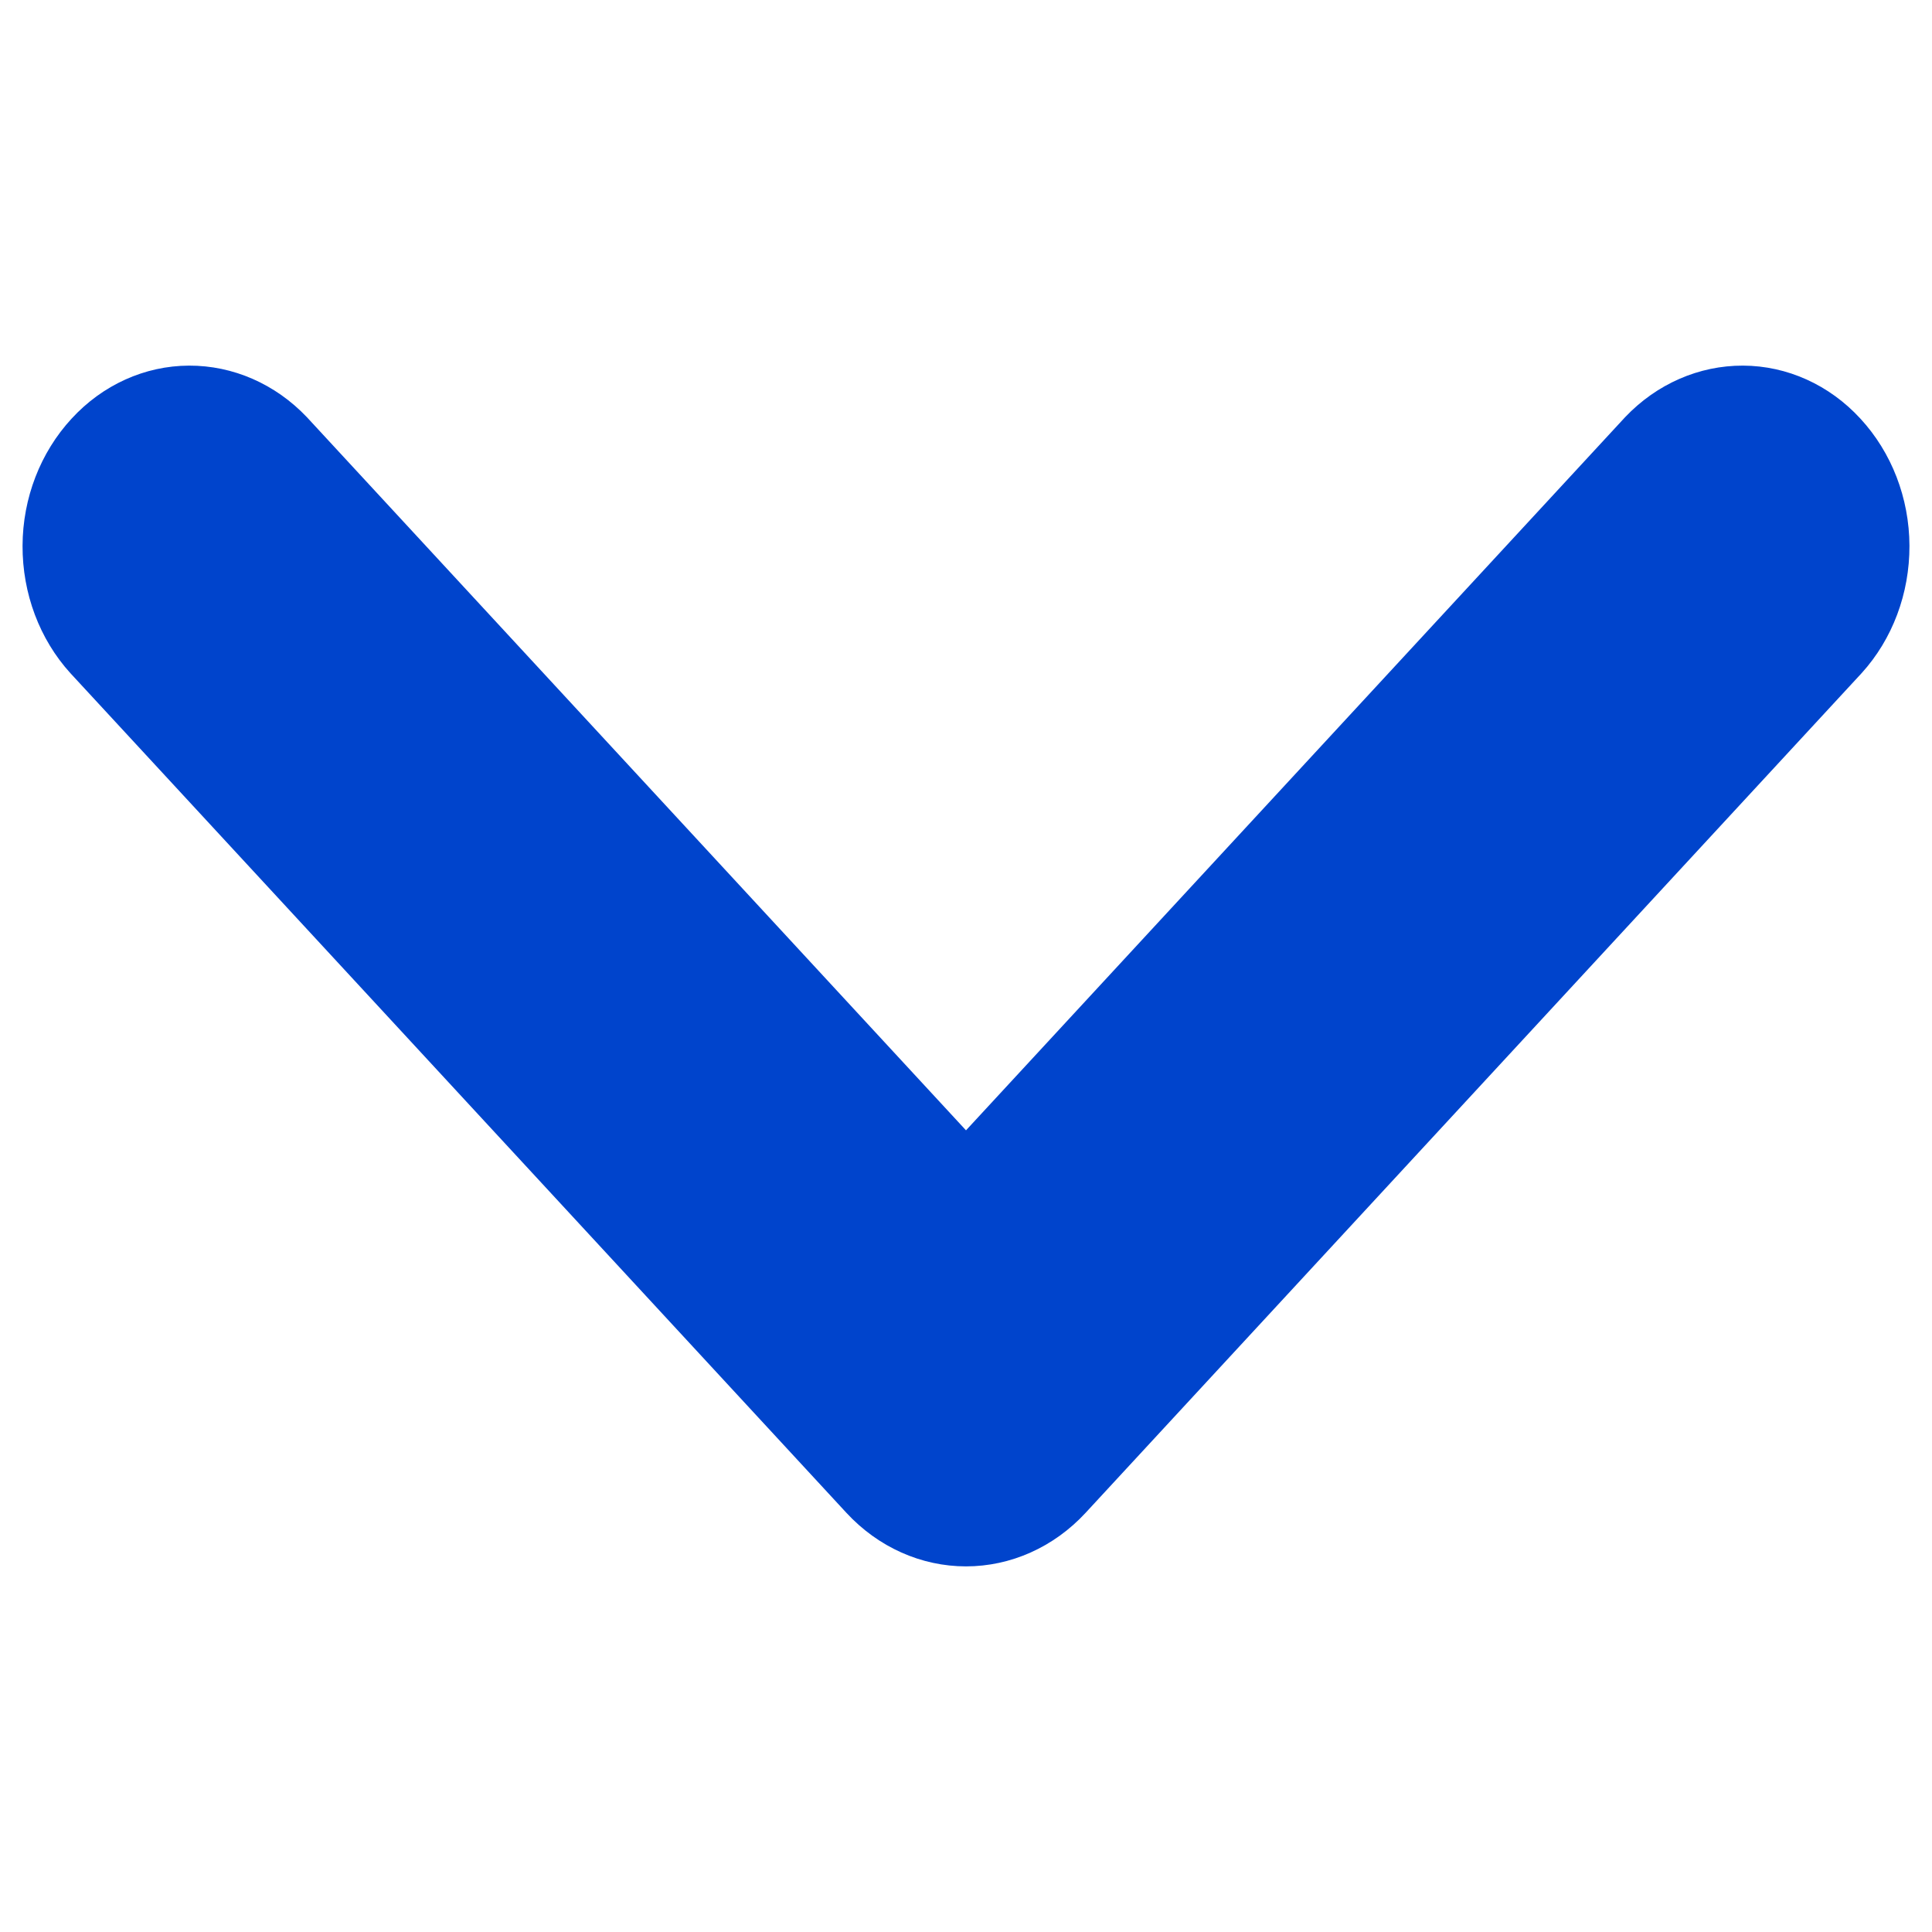 <?xml version="1.0" encoding="UTF-8" standalone="no" ?>
<!DOCTYPE svg PUBLIC "-//W3C//DTD SVG 1.1//EN" "http://www.w3.org/Graphics/SVG/1.1/DTD/svg11.dtd">
<svg xmlns="http://www.w3.org/2000/svg" xmlns:xlink="http://www.w3.org/1999/xlink" version="1.1" width="1080" height="1080" viewBox="0 0 1080 1080" xml:space="preserve">
<desc>Created with Fabric.js 4.2.0</desc>
<defs>
</defs>
<rect x="0" y="0" width="100%" height="100%" fill="transparent"></rect>
<g transform="matrix(1 0 0 1 540 540)" id="c44abba6-0b06-4352-80b9-f26b1d8fc324"  >
<rect style="stroke: none; stroke-width: 1; stroke-dasharray: none; stroke-linecap: butt; stroke-dashoffset: 0; stroke-linejoin: miter; stroke-miterlimit: 4; fill: rgb(255,255,255); fill-opacity: 0; fill-rule: nonzero; opacity: 1;" vector-effect="non-scaling-stroke"  x="-540" y="-540" rx="0" ry="0" width="1080" height="1080" />
</g>
<g transform="matrix(1 0 0 1 540 540)" id="15fa1aa9-f7e8-4ed5-bb72-67fb10e7b657"  >
</g>
<g transform="matrix(0 95.89 -95.89 0 540 540)" id="svg_1"  >
<path style="stroke: rgb(0,0,0); stroke-width: 0; stroke-dasharray: none; stroke-linecap: butt; stroke-dashoffset: 0; stroke-linejoin: miter; stroke-miterlimit: 4; fill: rgb(0,68,204); fill-rule: nonzero; opacity: 1;" vector-effect="non-scaling-stroke"  transform=" translate(-3.5, -6)" d="M 6.688 5.303 C 6.888 5.488 7 5.739 7 6 C 7 6.261 6.888 6.512 6.688 6.697 L 1.793 11.221 C 1.595 11.401 1.328 11.501 1.05 11.5 C 0.772 11.499 0.506 11.396 0.309 11.214 C 0.112 11.033 0.001 10.787 0 10.53 C -0.001 10.273 0.107 10.026 0.301 9.842 L 4.458 6 L 0.301 2.158 C 0.107 1.974 -0.001 1.727 0 1.47 C 0.001 1.213 0.112 0.967 0.309 0.786 C 0.506 0.604 0.772 0.501 1.05 0.5 C 1.328 0.499 1.595 0.599 1.793 0.779 L 6.688 5.303 z" stroke-linecap="round" />
</g>
</svg>